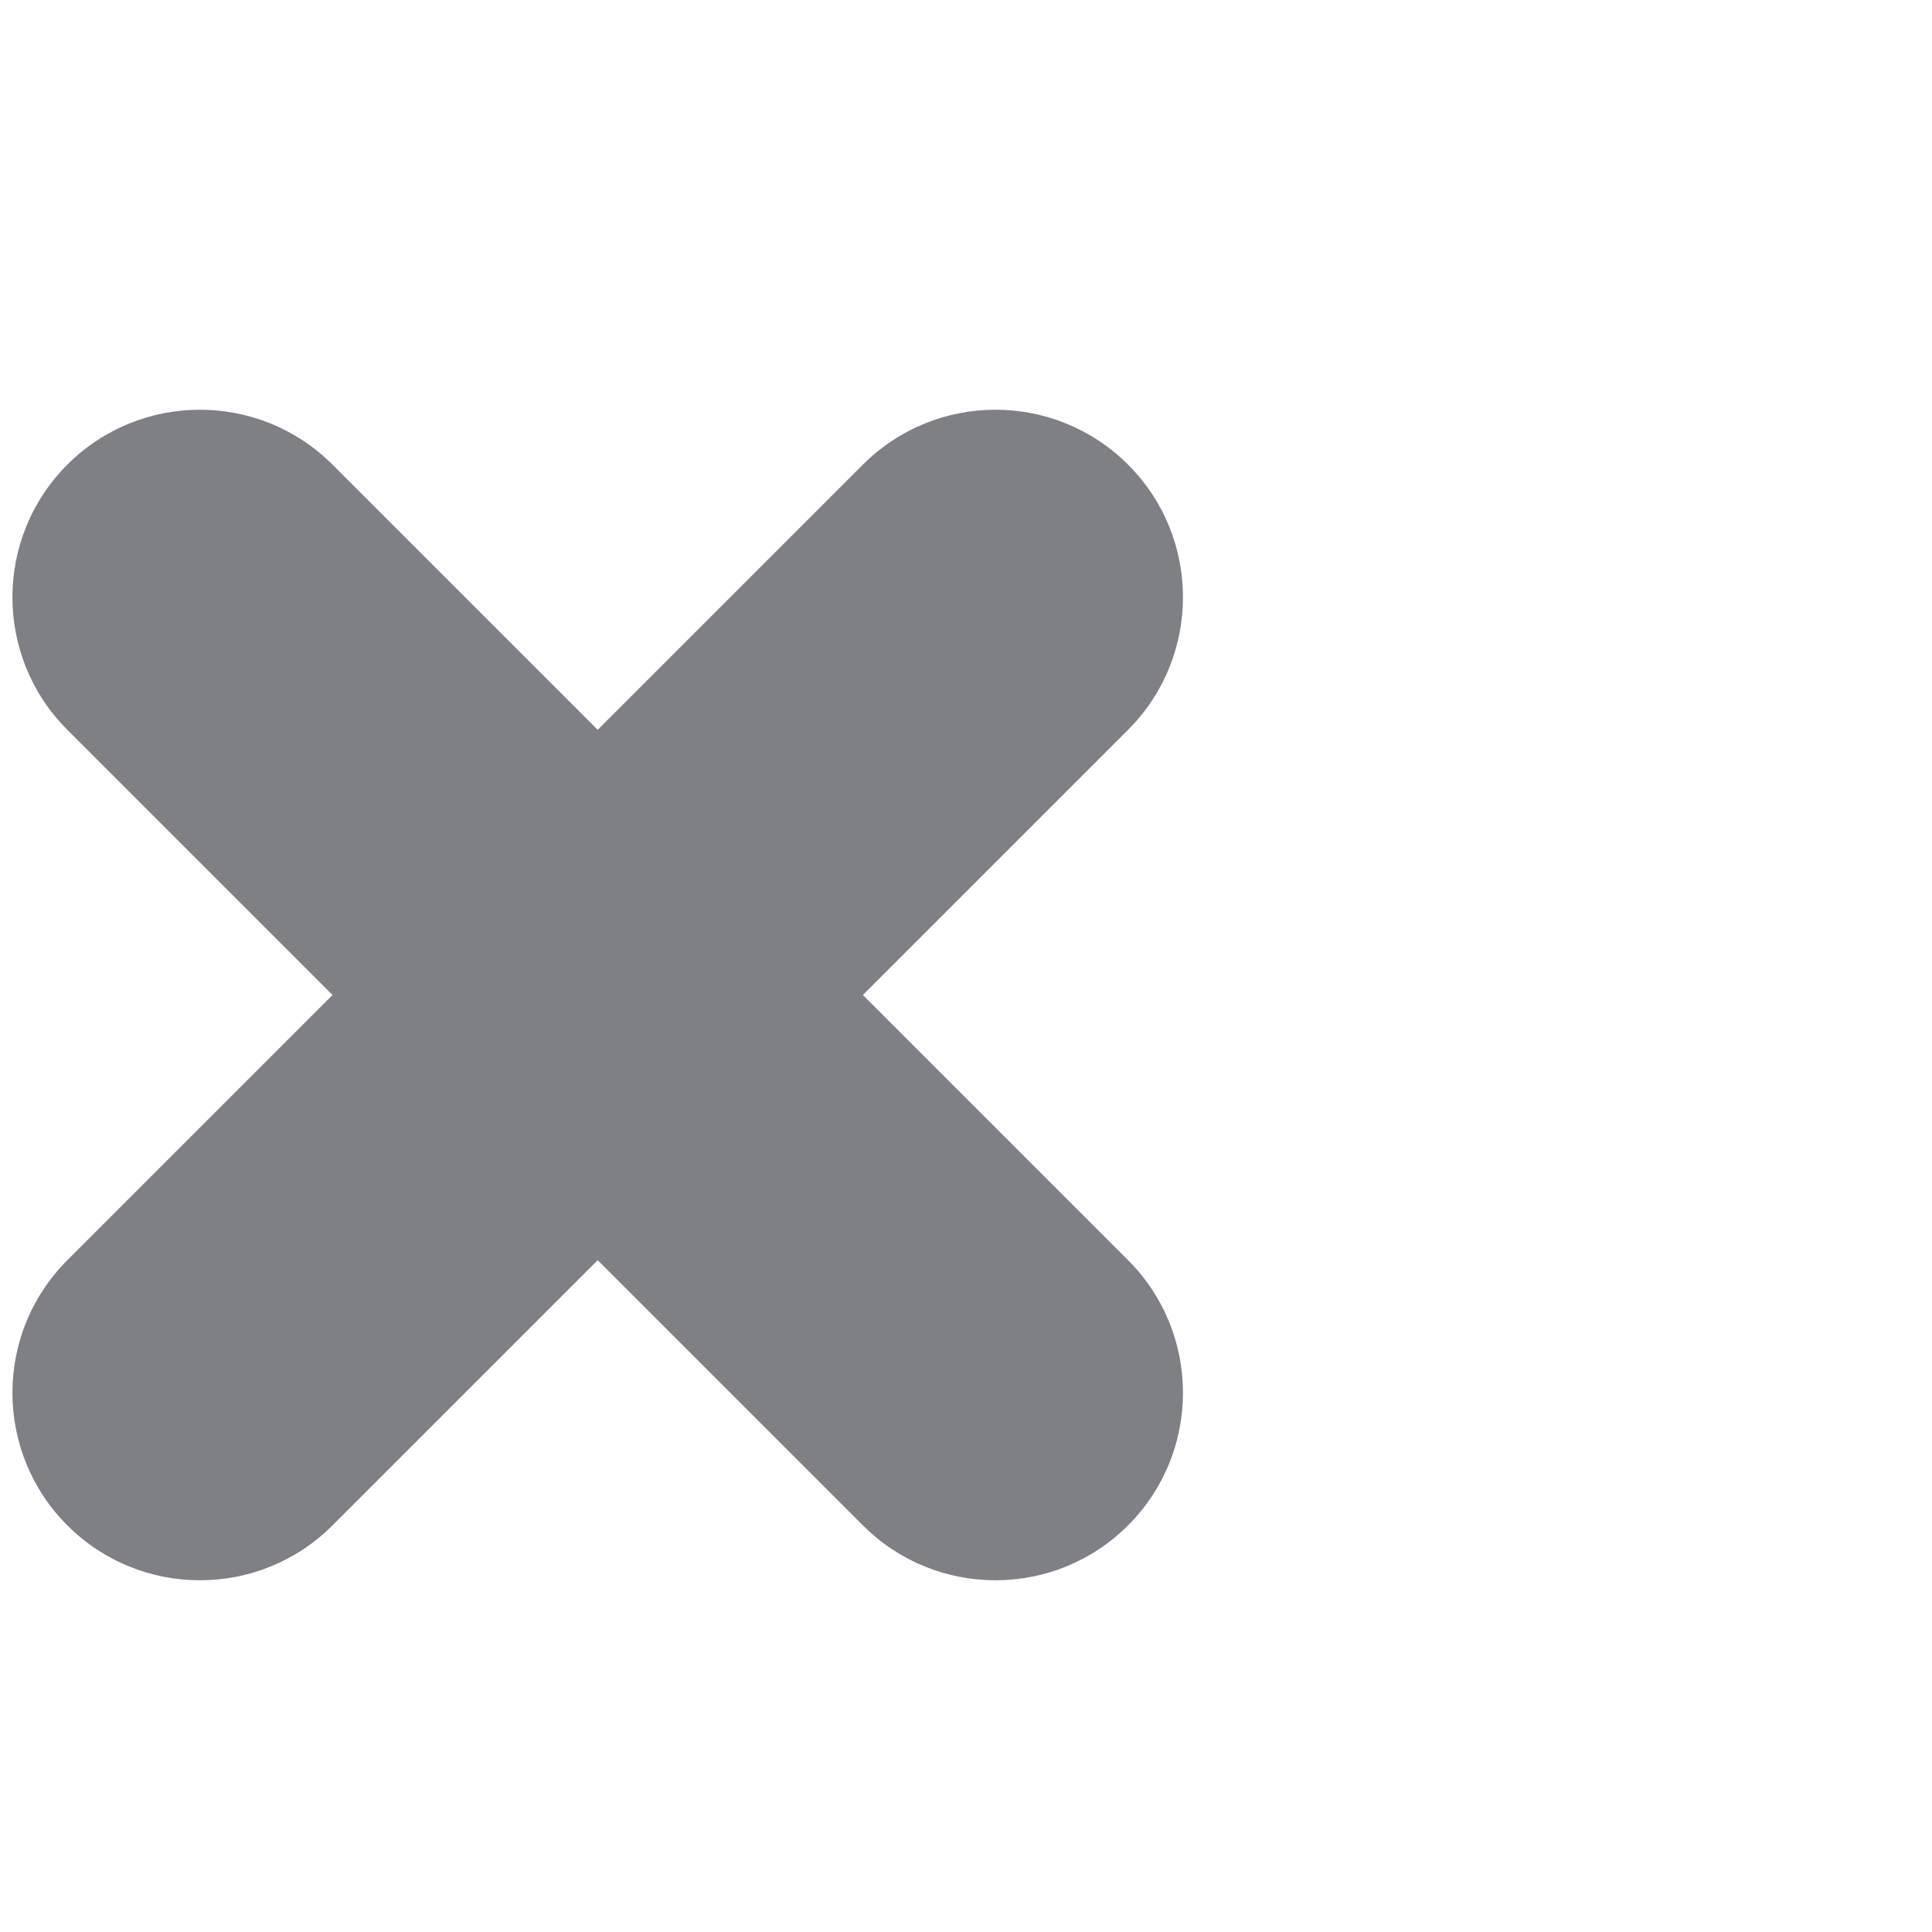 <?xml version="1.0" encoding="UTF-8" standalone="no"?>
<svg
   xmlns:dc="http://purl.org/dc/elements/1.1/"
   xmlns:cc="http://creativecommons.org/ns#"
   xmlns:rdf="http://www.w3.org/1999/02/22-rdf-syntax-ns#"
   xmlns:svg="http://www.w3.org/2000/svg"
   xmlns="http://www.w3.org/2000/svg"
   xmlns:sodipodi="http://sodipodi.sourceforge.net/DTD/sodipodi-0.dtd"
   xmlns:inkscape="http://www.inkscape.org/namespaces/inkscape"
   version="1.1"
   id="Capa_1"
   x="0px"
   y="0px"
   width="20"
   height="20"
   viewBox="0 0 20 20"
   xml:space="preserve"
   sodipodi:docname="cross.svg"
   inkscape:version="1.0 (4035a4fb49, 2020-05-01)"><defs
   id="defs42" /><sodipodi:namedview
   inkscape:document-rotation="0"
   pagecolor="#ffffff"
   bordercolor="#666666"
   borderopacity="1"
   objecttolerance="10"
   gridtolerance="10"
   guidetolerance="10"
   inkscape:pageopacity="0"
   inkscape:pageshadow="2"
   inkscape:window-width="1920"
   inkscape:window-height="1017"
   id="namedview40"
   showgrid="false"
   inkscape:zoom="15.713484"
   inkscape:cx="-3.348153"
   inkscape:cy="16.470285"
   inkscape:window-x="-8"
   inkscape:window-y="-8"
   inkscape:window-maximized="1"
   inkscape:current-layer="Capa_1" />
<g
   id="g7"
   transform="matrix(0.033,0,0,0.033,3.267963e-5,3.267963e-5)"
   style="fill:#45474d;fill-opacity:1">
	<g
   id="_x38__41_"
   style="fill:#45474d;fill-opacity:1">
		<g
   id="g4"
   style="fill:#45474d;fill-opacity:1">
			<path
   d="m 270.681,312.127 83.186,-83.186 c 22.97,-22.97 22.97,-60.216 0,-83.186 -22.97,-22.97 -60.215,-22.97 -83.186,0 l -83.186,83.186 -83.186,-83.186 c -22.97,-22.97 -60.216,-22.97 -83.186,0 -22.97,22.97 -22.97,60.216 0,83.186 l 83.186,83.186 -83.186,83.186 c -22.97,22.97 -22.97,60.216 0,83.186 22.97,22.97 60.216,22.97 83.186,0 l 83.186,-83.186 83.186,83.186 c 22.97,22.97 60.216,22.97 83.186,0 22.97,-22.97 22.97,-60.216 0,-83.186 z"
   id="path2"
   style="fill:#45474d;fill-opacity:0.691;stroke-width:0.6" />
		</g>
	</g>
</g>
<g
   id="g9"
   transform="matrix(0.033,0,0,0.033,3.267963e-5,3.267963e-5)"
   style="fill:#45474d;fill-opacity:1">
</g>
<g
   id="g11"
   transform="matrix(0.033,0,0,0.033,3.267963e-5,3.267963e-5)"
   style="fill:#45474d;fill-opacity:1">
</g>
<g
   id="g13"
   transform="matrix(0.033,0,0,0.033,3.267963e-5,3.267963e-5)"
   style="fill:#45474d;fill-opacity:1">
</g>
<g
   id="g15"
   transform="matrix(0.033,0,0,0.033,3.267963e-5,3.267963e-5)"
   style="fill:#45474d;fill-opacity:1">
</g>
<g
   id="g17"
   transform="matrix(0.033,0,0,0.033,3.267963e-5,3.267963e-5)"
   style="fill:#45474d;fill-opacity:1">
</g>
<g
   id="g19"
   transform="matrix(0.033,0,0,0.033,3.267963e-5,3.267963e-5)"
   style="fill:#45474d;fill-opacity:1">
</g>
<g
   id="g21"
   transform="matrix(0.033,0,0,0.033,3.267963e-5,3.267963e-5)"
   style="fill:#45474d;fill-opacity:1">
</g>
<g
   id="g23"
   transform="matrix(0.033,0,0,0.033,3.267963e-5,3.267963e-5)"
   style="fill:#45474d;fill-opacity:1">
</g>
<g
   id="g25"
   transform="matrix(0.033,0,0,0.033,3.267963e-5,3.267963e-5)"
   style="fill:#45474d;fill-opacity:1">
</g>
<g
   id="g27"
   transform="matrix(0.033,0,0,0.033,3.267963e-5,3.267963e-5)"
   style="fill:#45474d;fill-opacity:1">
</g>
<g
   id="g29"
   transform="matrix(0.033,0,0,0.033,3.267963e-5,3.267963e-5)"
   style="fill:#45474d;fill-opacity:1">
</g>
<g
   id="g31"
   transform="matrix(0.033,0,0,0.033,3.267963e-5,3.267963e-5)"
   style="fill:#45474d;fill-opacity:1">
</g>
<g
   id="g33"
   transform="matrix(0.033,0,0,0.033,3.267963e-5,3.267963e-5)"
   style="fill:#45474d;fill-opacity:1">
</g>
<g
   id="g35"
   transform="matrix(0.033,0,0,0.033,3.267963e-5,3.267963e-5)"
   style="fill:#45474d;fill-opacity:1">
</g>
<g
   id="g37"
   transform="matrix(0.033,0,0,0.033,3.267963e-5,3.267963e-5)"
   style="fill:#45474d;fill-opacity:1">
</g>
</svg>
